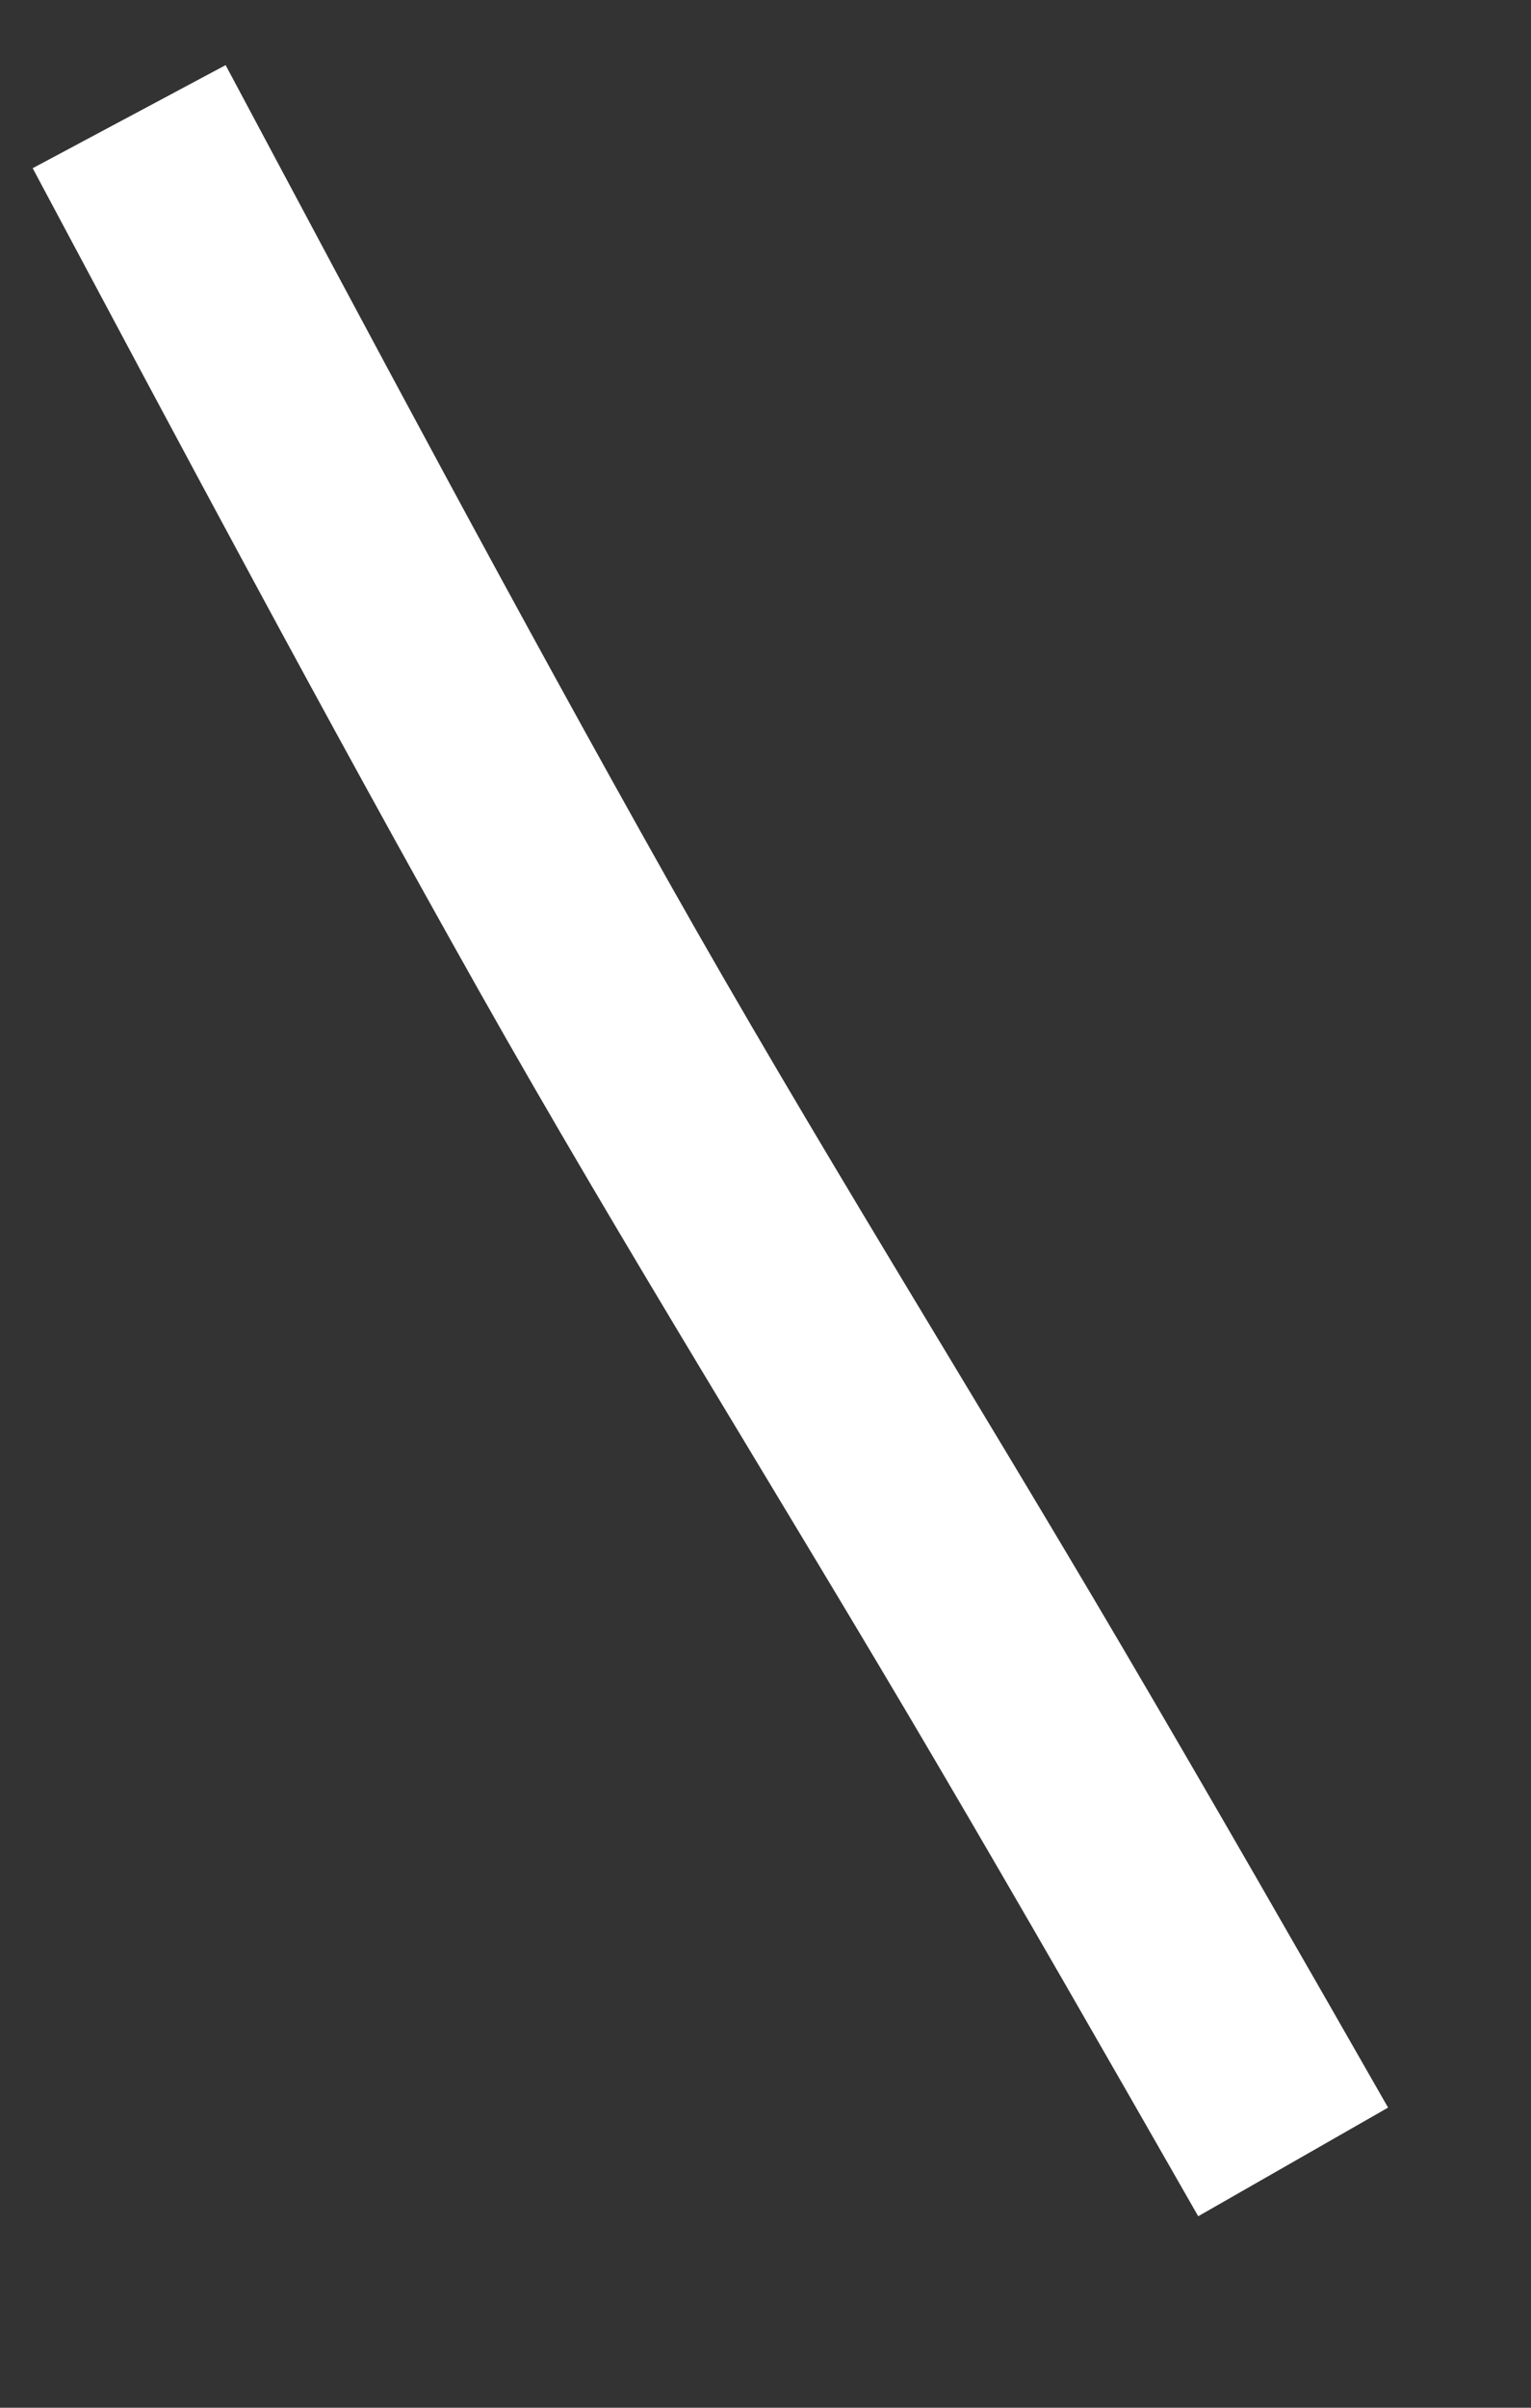 ﻿<?xml version="1.0" encoding="utf-8"?>
<svg version="1.1" xmlns:xlink="http://www.w3.org/1999/xlink" width="14px" height="22px" xmlns="http://www.w3.org/2000/svg">
  <rect width="100%" height="100%" fill="#333333" stroke="none"/>
  <g transform="matrix(1 0 0 1 -469 -11241 )">
    <path d="M 0.181 0.066  C 1.517 2.569  2.849 5.072  4.242 7.545  C 5.577 9.914  7.026 12.218  8.404 14.563  C 9.222 15.954  10.024 17.353  10.825 18.754  " stroke-width="2" stroke="#ffffff" fill="none" transform="matrix(1 0 0 1 470 11242 )" />
  </g>
</svg>